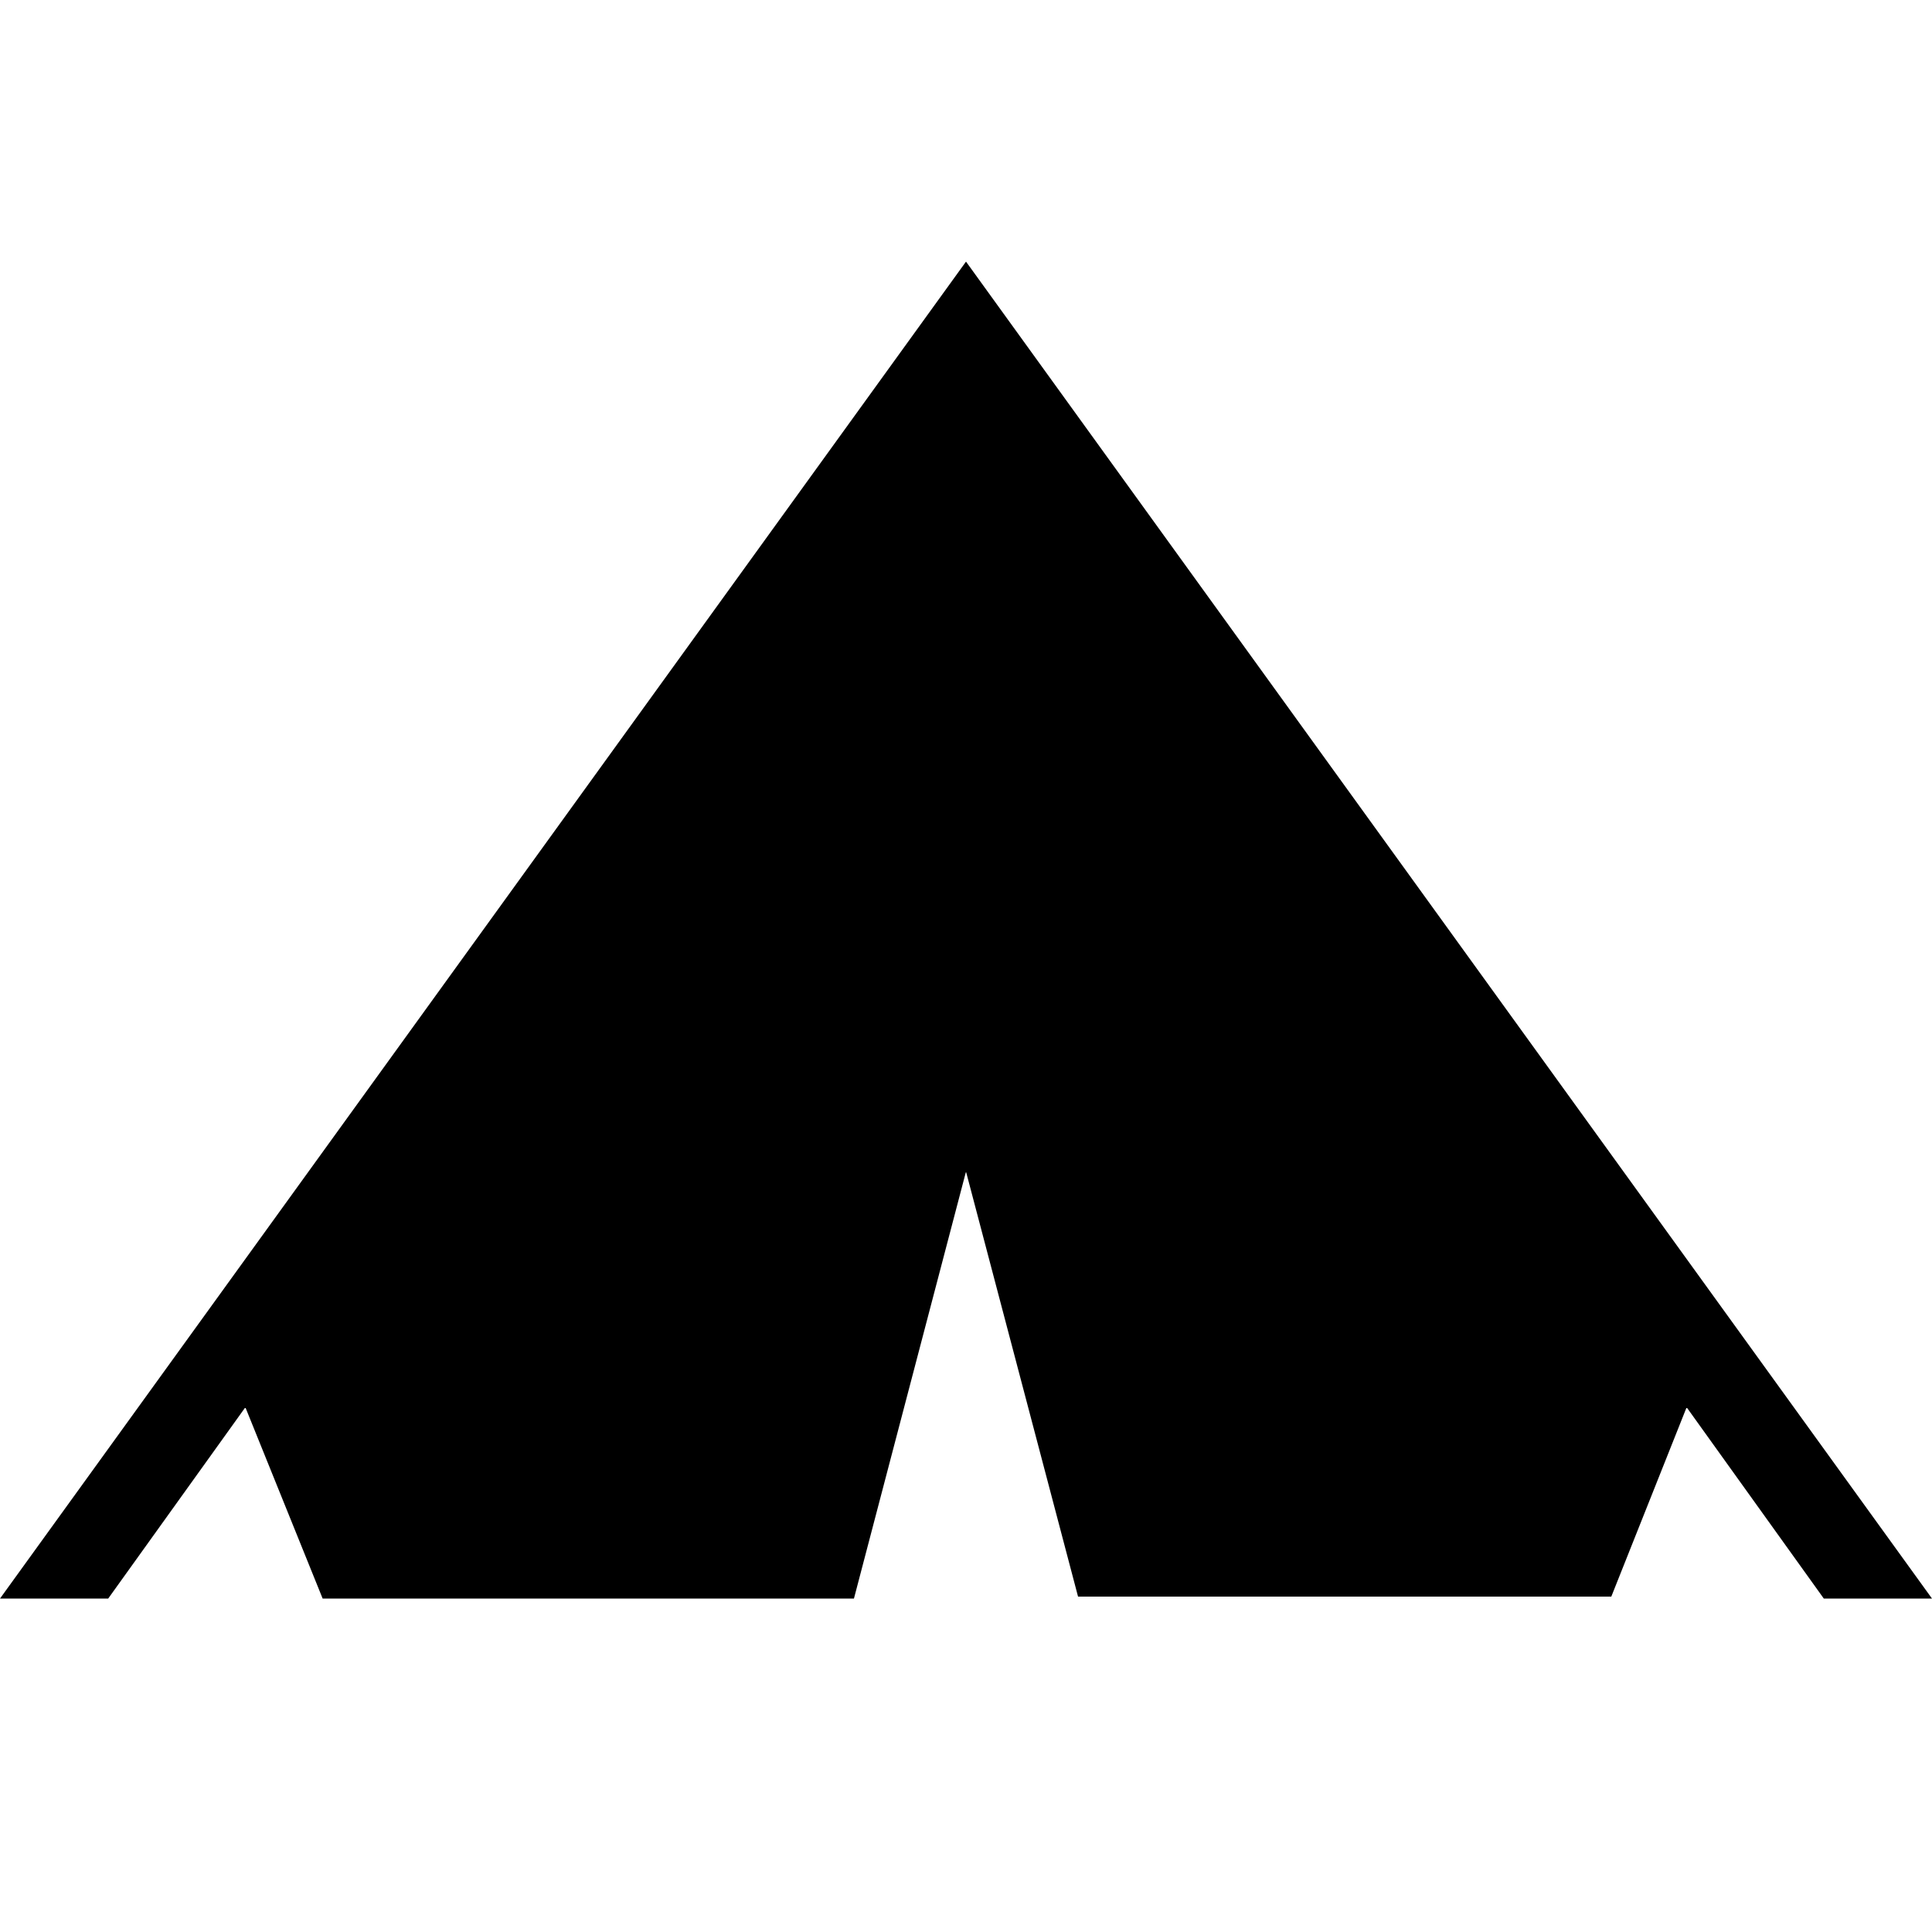 <svg
   viewBox="0 0 1923.077 1923.077"
   version="1.1"
   xmlns="http://www.w3.org/2000/svg"
   xmlns:svg="http://www.w3.org/2000/svg">
  <path
     d="m 0,1591.178 h 107.692 l 136.538,-190.385 76.923,190.385 h 528.846 l 111.538,-425 111.538,423.077 h 530.769 l 75,-188.462 136.538,190.385 h 107.692 L 961.538,260.409 Z" />
</svg>
